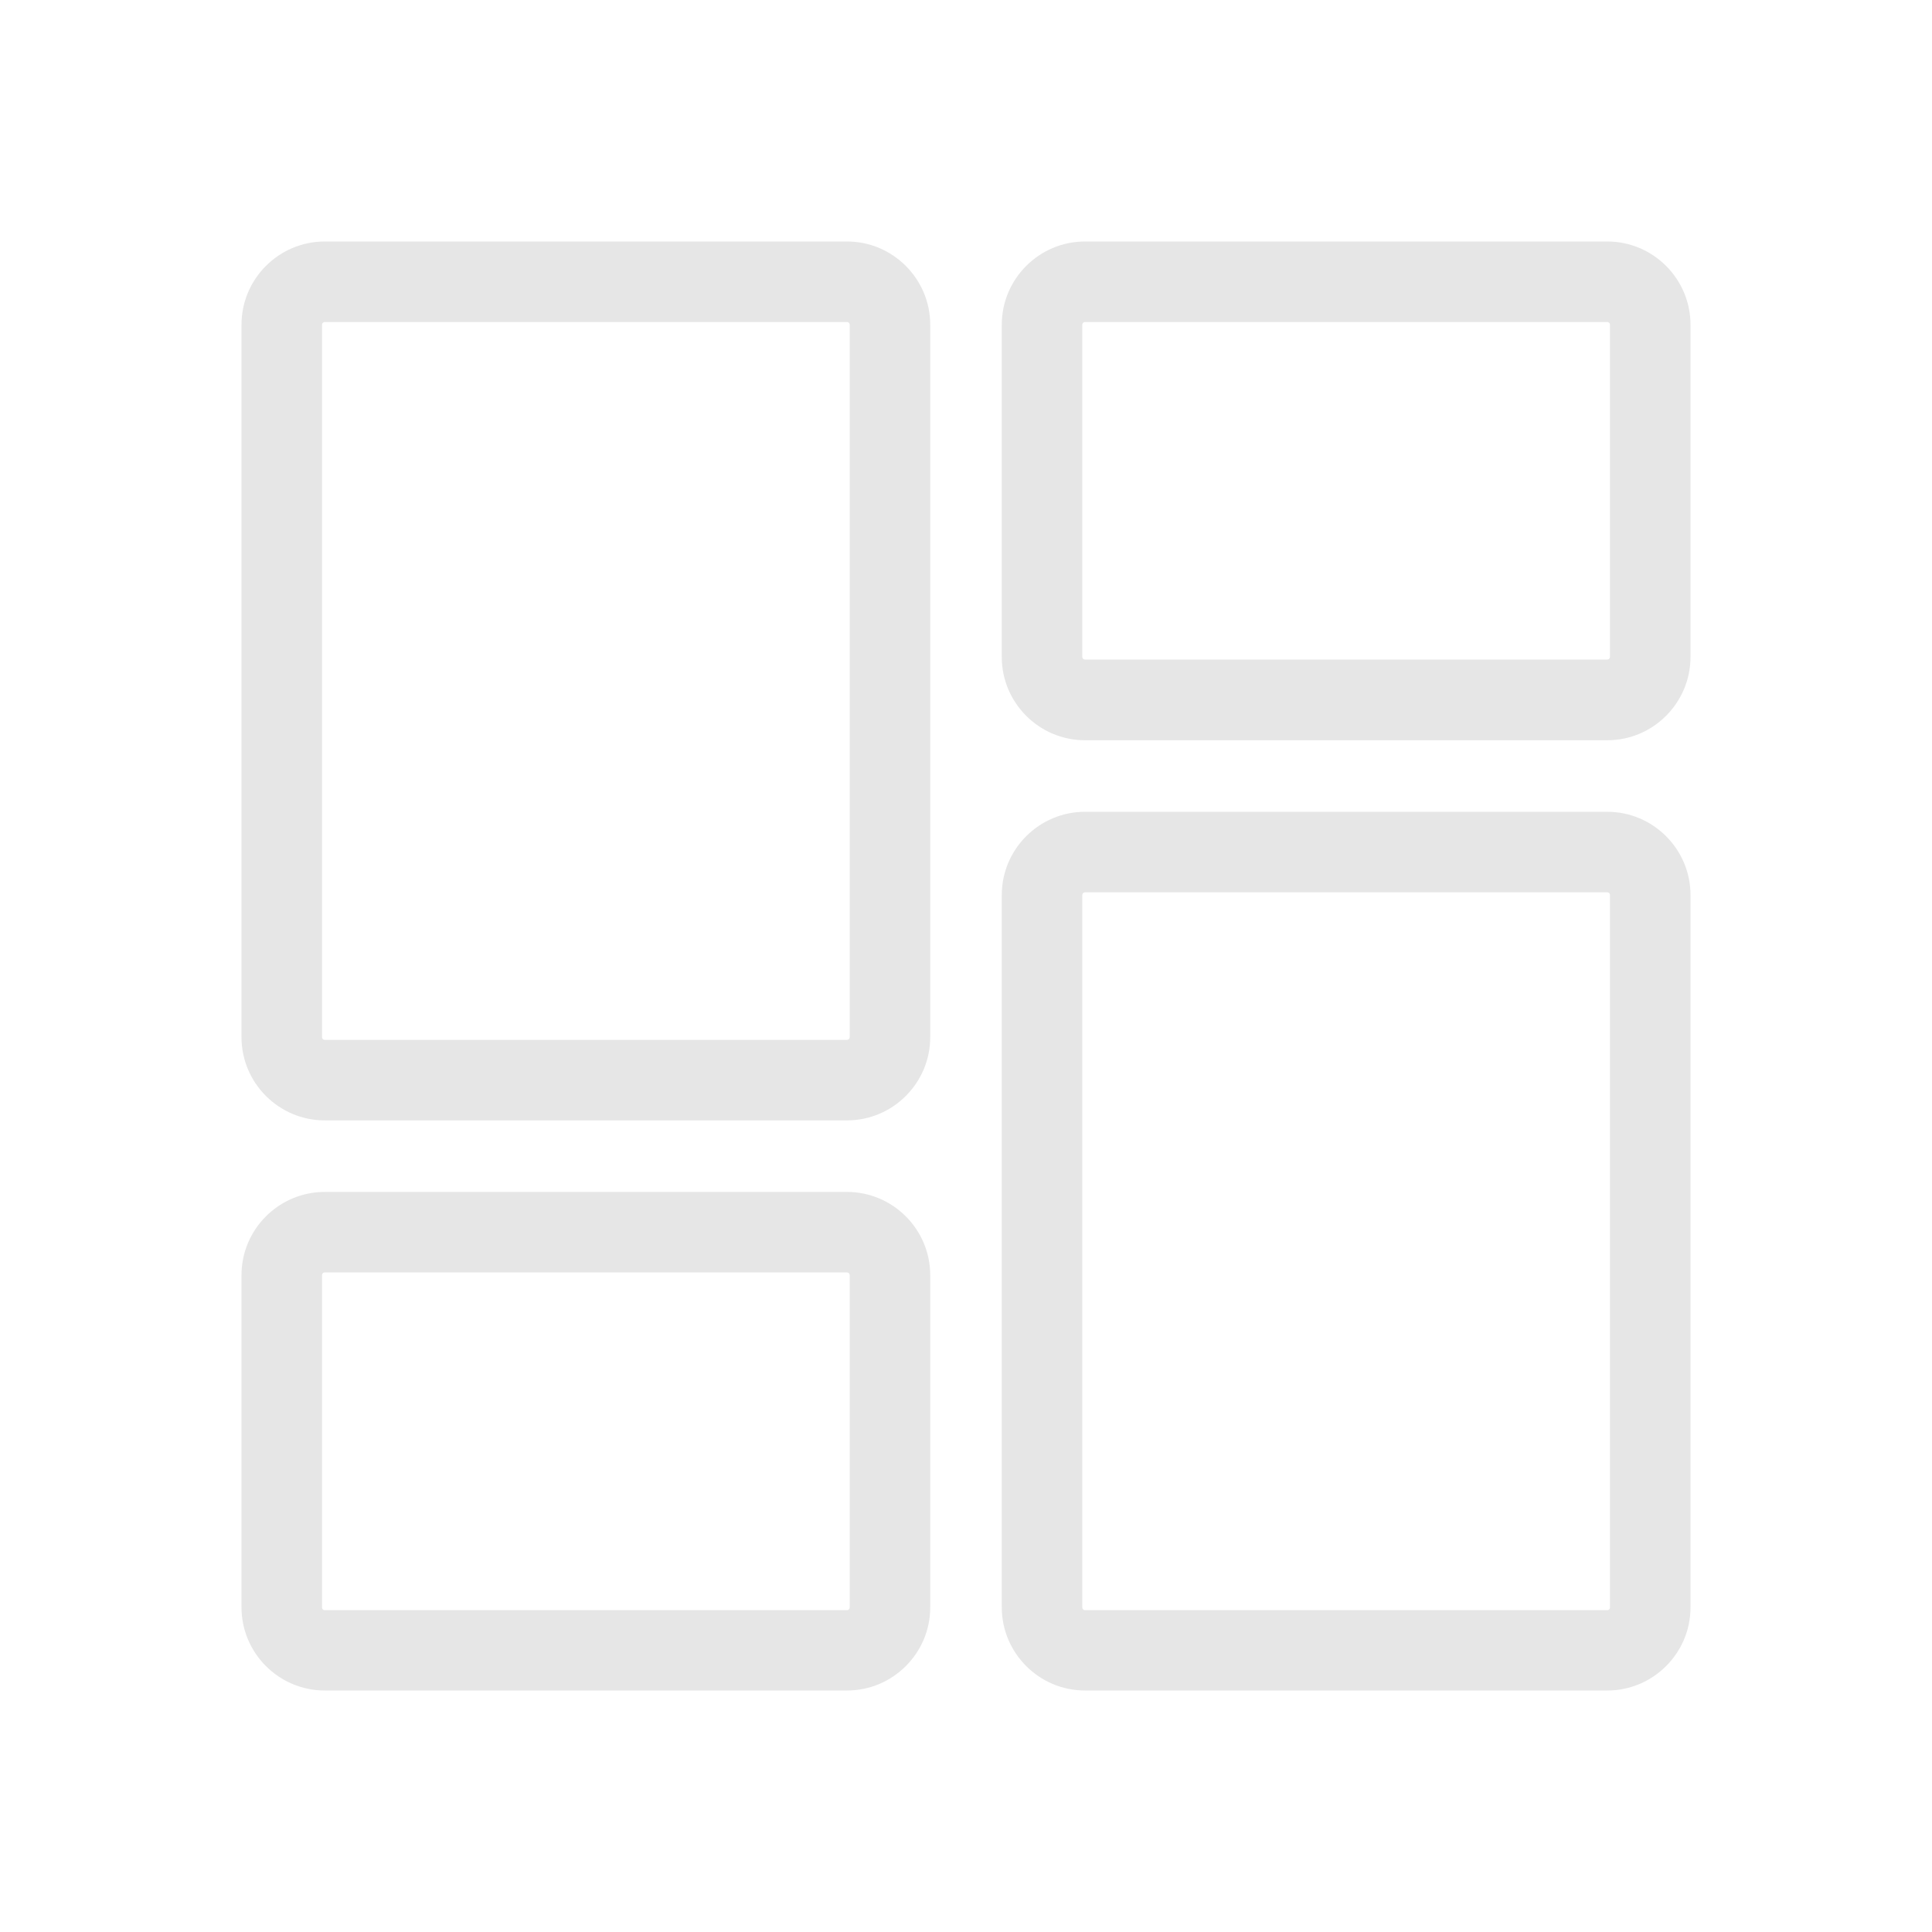 <?xml version="1.0" standalone="no"?><!DOCTYPE svg PUBLIC "-//W3C//DTD SVG 1.1//EN" "http://www.w3.org/Graphics/SVG/1.1/DTD/svg11.dtd"><svg class="icon" width="200px" height="200.00px" viewBox="0 0 1024 1024" version="1.1" xmlns="http://www.w3.org/2000/svg"><path fill="#e6e6e6" d="M448.948 593.825h-276.859c-24.273 0-44.089-19.816-44.089-44.089V172.089c0-24.273 19.816-44.089 44.089-44.089h276.859c24.273 0 44.089 19.816 44.089 44.089v377.647c0 24.273-19.816 44.089-44.089 44.089zM172.089 170.667c-0.759 0-1.422 0.664-1.422 1.422v377.647c0 0.759 0.664 1.422 1.422 1.422h276.859c0.759 0 1.422-0.664 1.422-1.422V172.089c0-0.759-0.664-1.422-1.422-1.422h-276.859zM851.911 896h-276.859c-24.273 0-44.089-19.816-44.089-44.089V474.359c0-24.273 19.816-44.089 44.089-44.089h276.859c24.273 0 44.089 19.816 44.089 44.089v377.647c0 24.178-19.816 43.994-44.089 43.994z m-276.859-423.064c-0.759 0-1.422 0.664-1.422 1.422v377.647c0 0.759 0.664 1.422 1.422 1.422h276.859c0.759 0 1.422-0.664 1.422-1.422V474.359c0-0.759-0.664-1.422-1.422-1.422h-276.859zM851.911 392.344h-276.859c-24.273 0-44.089-19.816-44.089-44.089V172.089c0-24.273 19.816-44.089 44.089-44.089h276.859c24.273 0 44.089 19.816 44.089 44.089v176.071c0 24.367-19.816 44.184-44.089 44.184zM575.052 170.667c-0.759 0-1.422 0.664-1.422 1.422v176.071c0 0.759 0.664 1.422 1.422 1.422h276.859c0.759 0 1.422-0.664 1.422-1.422V172.089c0-0.759-0.664-1.422-1.422-1.422h-276.859zM448.948 896h-276.859c-24.273 0-44.089-19.816-44.089-44.089V675.84c0-24.273 19.816-44.089 44.089-44.089h276.859c24.273 0 44.089 19.816 44.089 44.089v176.166c0 24.178-19.816 43.994-44.089 43.994z m-276.859-221.582c-0.759 0-1.422 0.664-1.422 1.422v176.166c0 0.759 0.664 1.422 1.422 1.422h276.859c0.759 0 1.422-0.664 1.422-1.422V675.84c0-0.759-0.664-1.422-1.422-1.422h-276.859z" /></svg>